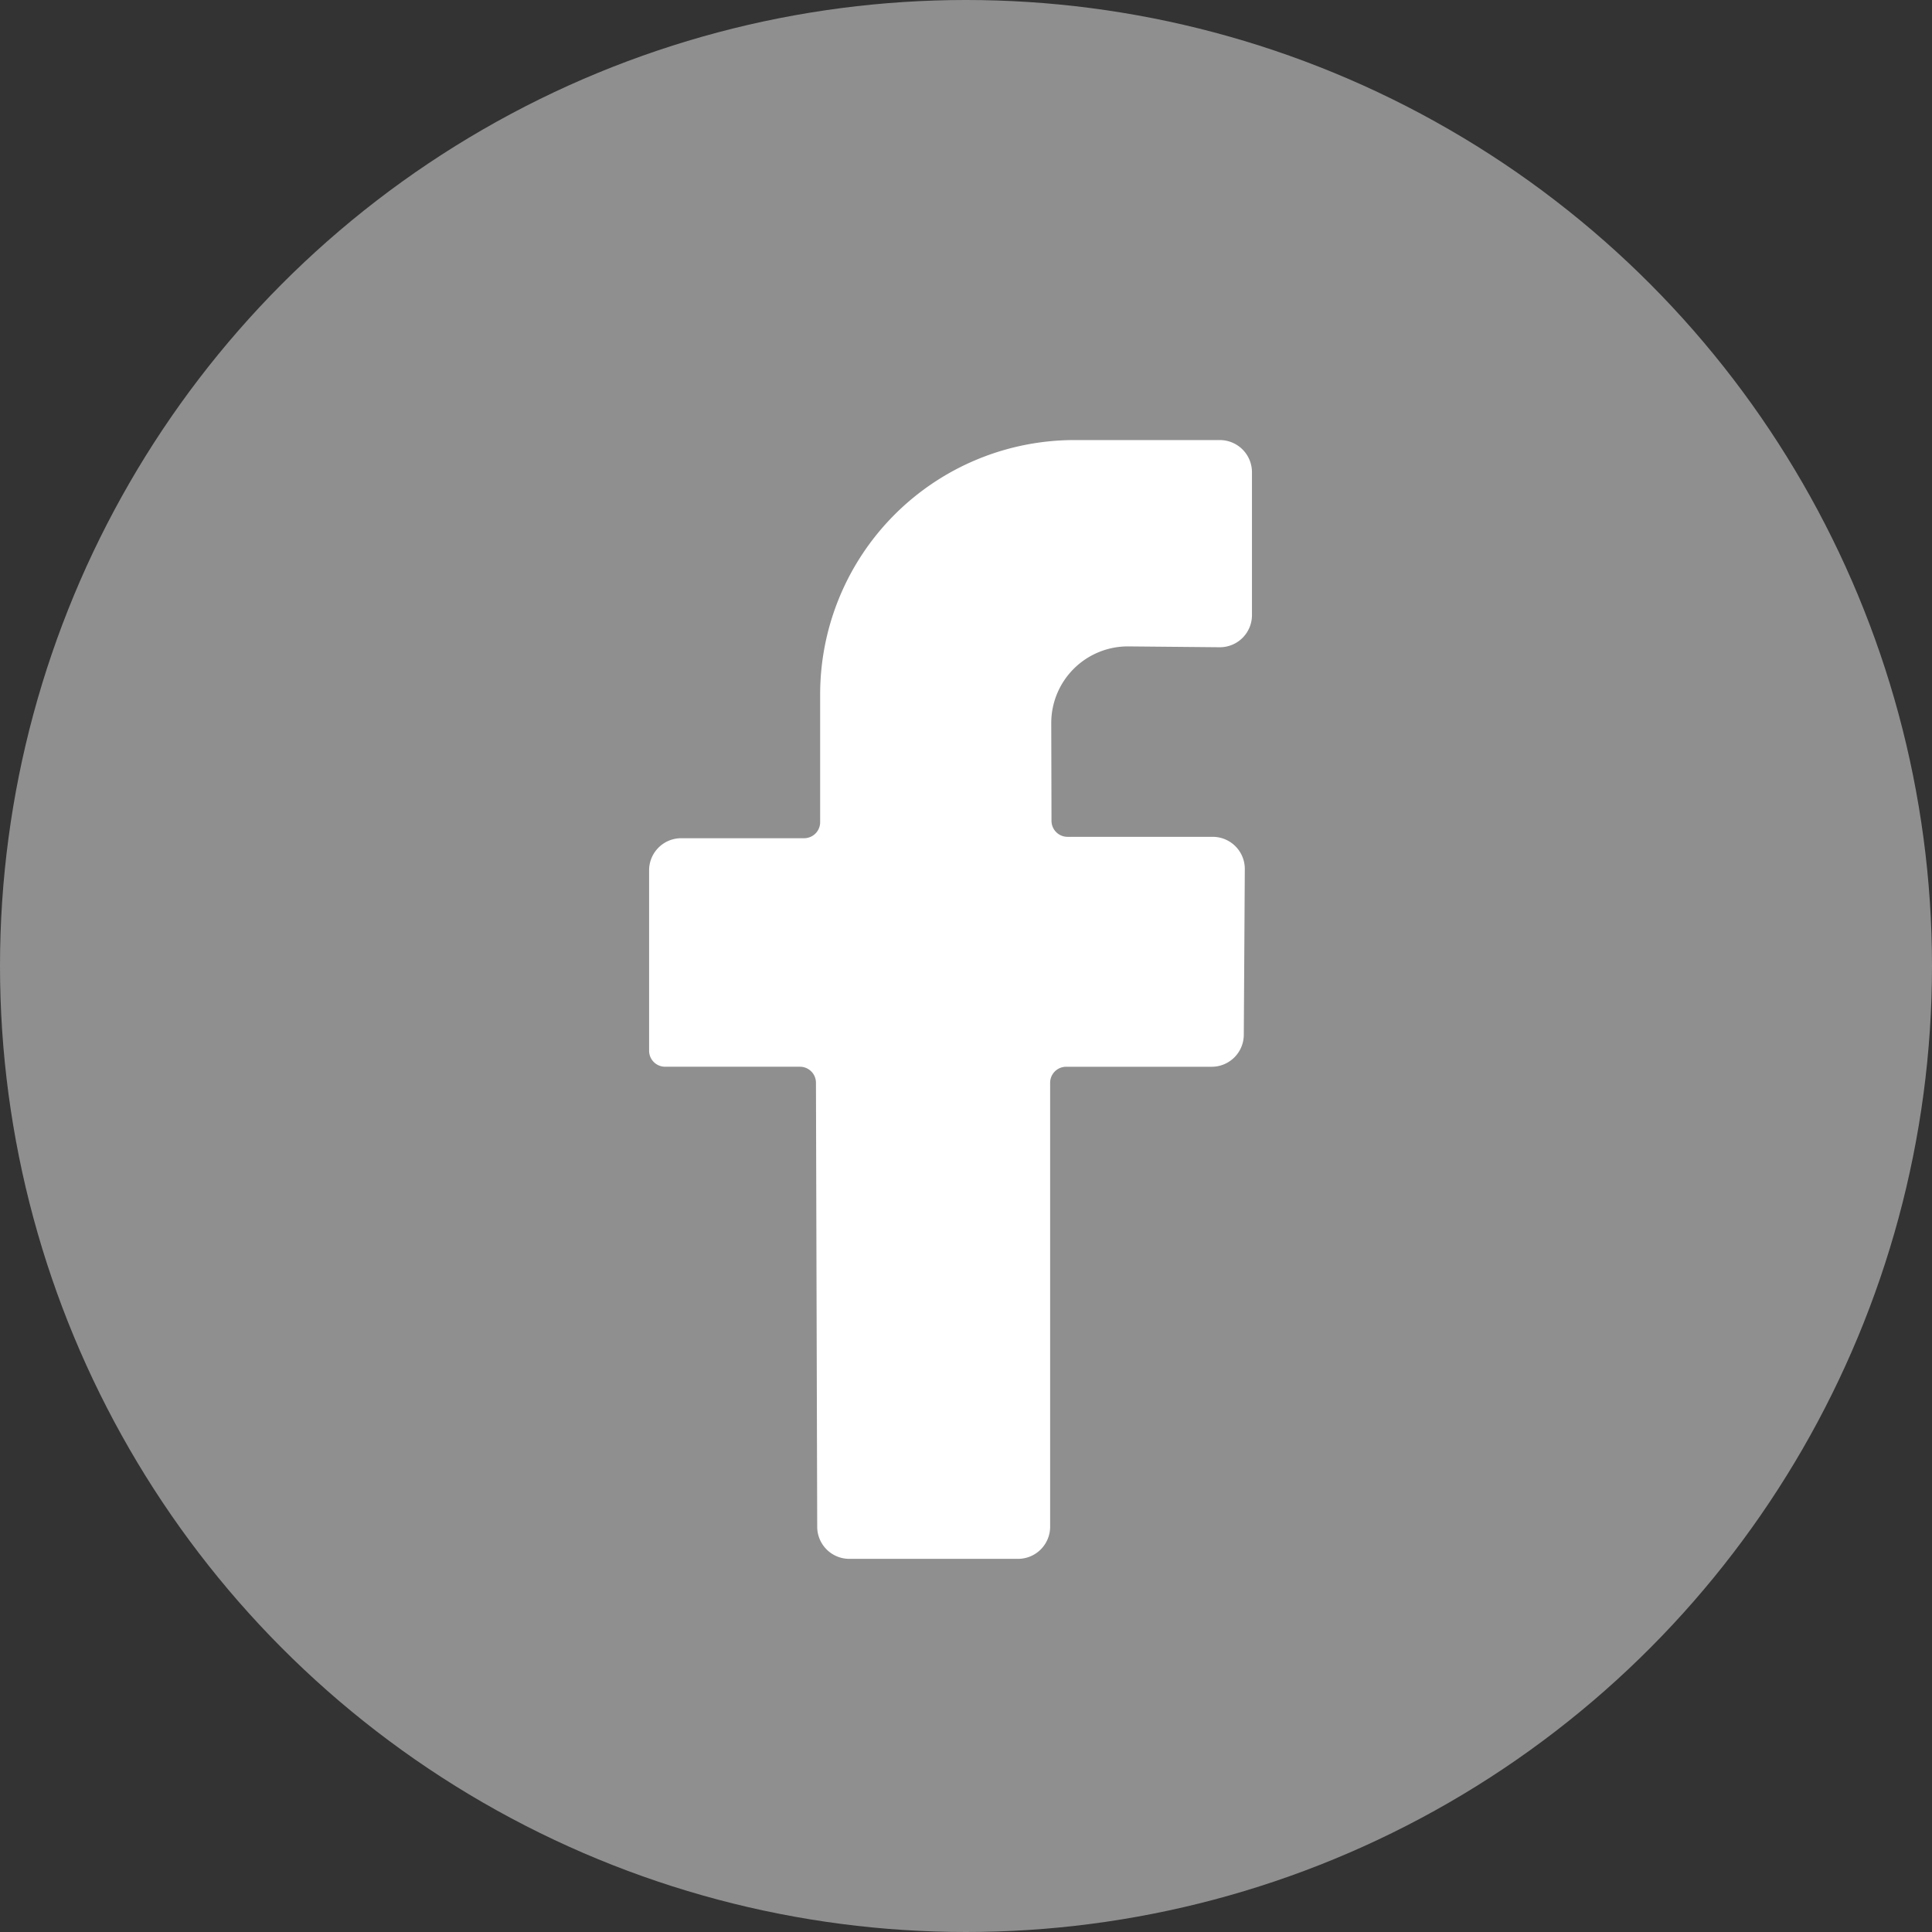 <svg xmlns="http://www.w3.org/2000/svg" width="71" height="71" viewBox="0 0 71 71">
  <rect x="0" y="0" width="71" height="71" fill="#333333" stroke="none"/>
  <g id="facebook-icon" transform="translate(-15601 21455)">
    <circle id="Ellipse_735" data-name="Ellipse 735" cx="35.5" cy="35.5" r="35.5" transform="translate(15601 -21455)" fill="rgba(255,255,255,0.45)"/>
    <path id="Path_3257" data-name="Path 3257" d="M172.435,199.383v-5.252a1.182,1.182,0,0,0-1.182-1.182h-5.339a9.348,9.348,0,0,0-9.348,9.348v4.695a.589.589,0,0,1-.589.589H151.46a1.18,1.18,0,0,0-1.18,1.18v6.629a.589.589,0,0,0,.589.589h4.954a.589.589,0,0,1,.589.588l.046,16.32a1.18,1.18,0,0,0,1.18,1.177h6.2a1.18,1.18,0,0,0,1.18-1.18V216.569a.589.589,0,0,1,.589-.589h5.348a1.18,1.18,0,0,0,1.18-1.173l.037-6.089a1.18,1.18,0,0,0-1.18-1.188h-5.335a.589.589,0,0,1-.589-.588l-.009-3.587a2.816,2.816,0,0,1,2.843-2.823l3.344.031A1.18,1.18,0,0,0,172.435,199.383Z" transform="translate(15474.574 -21631.777)" fill="#fff"/>
  </g>
</svg>
